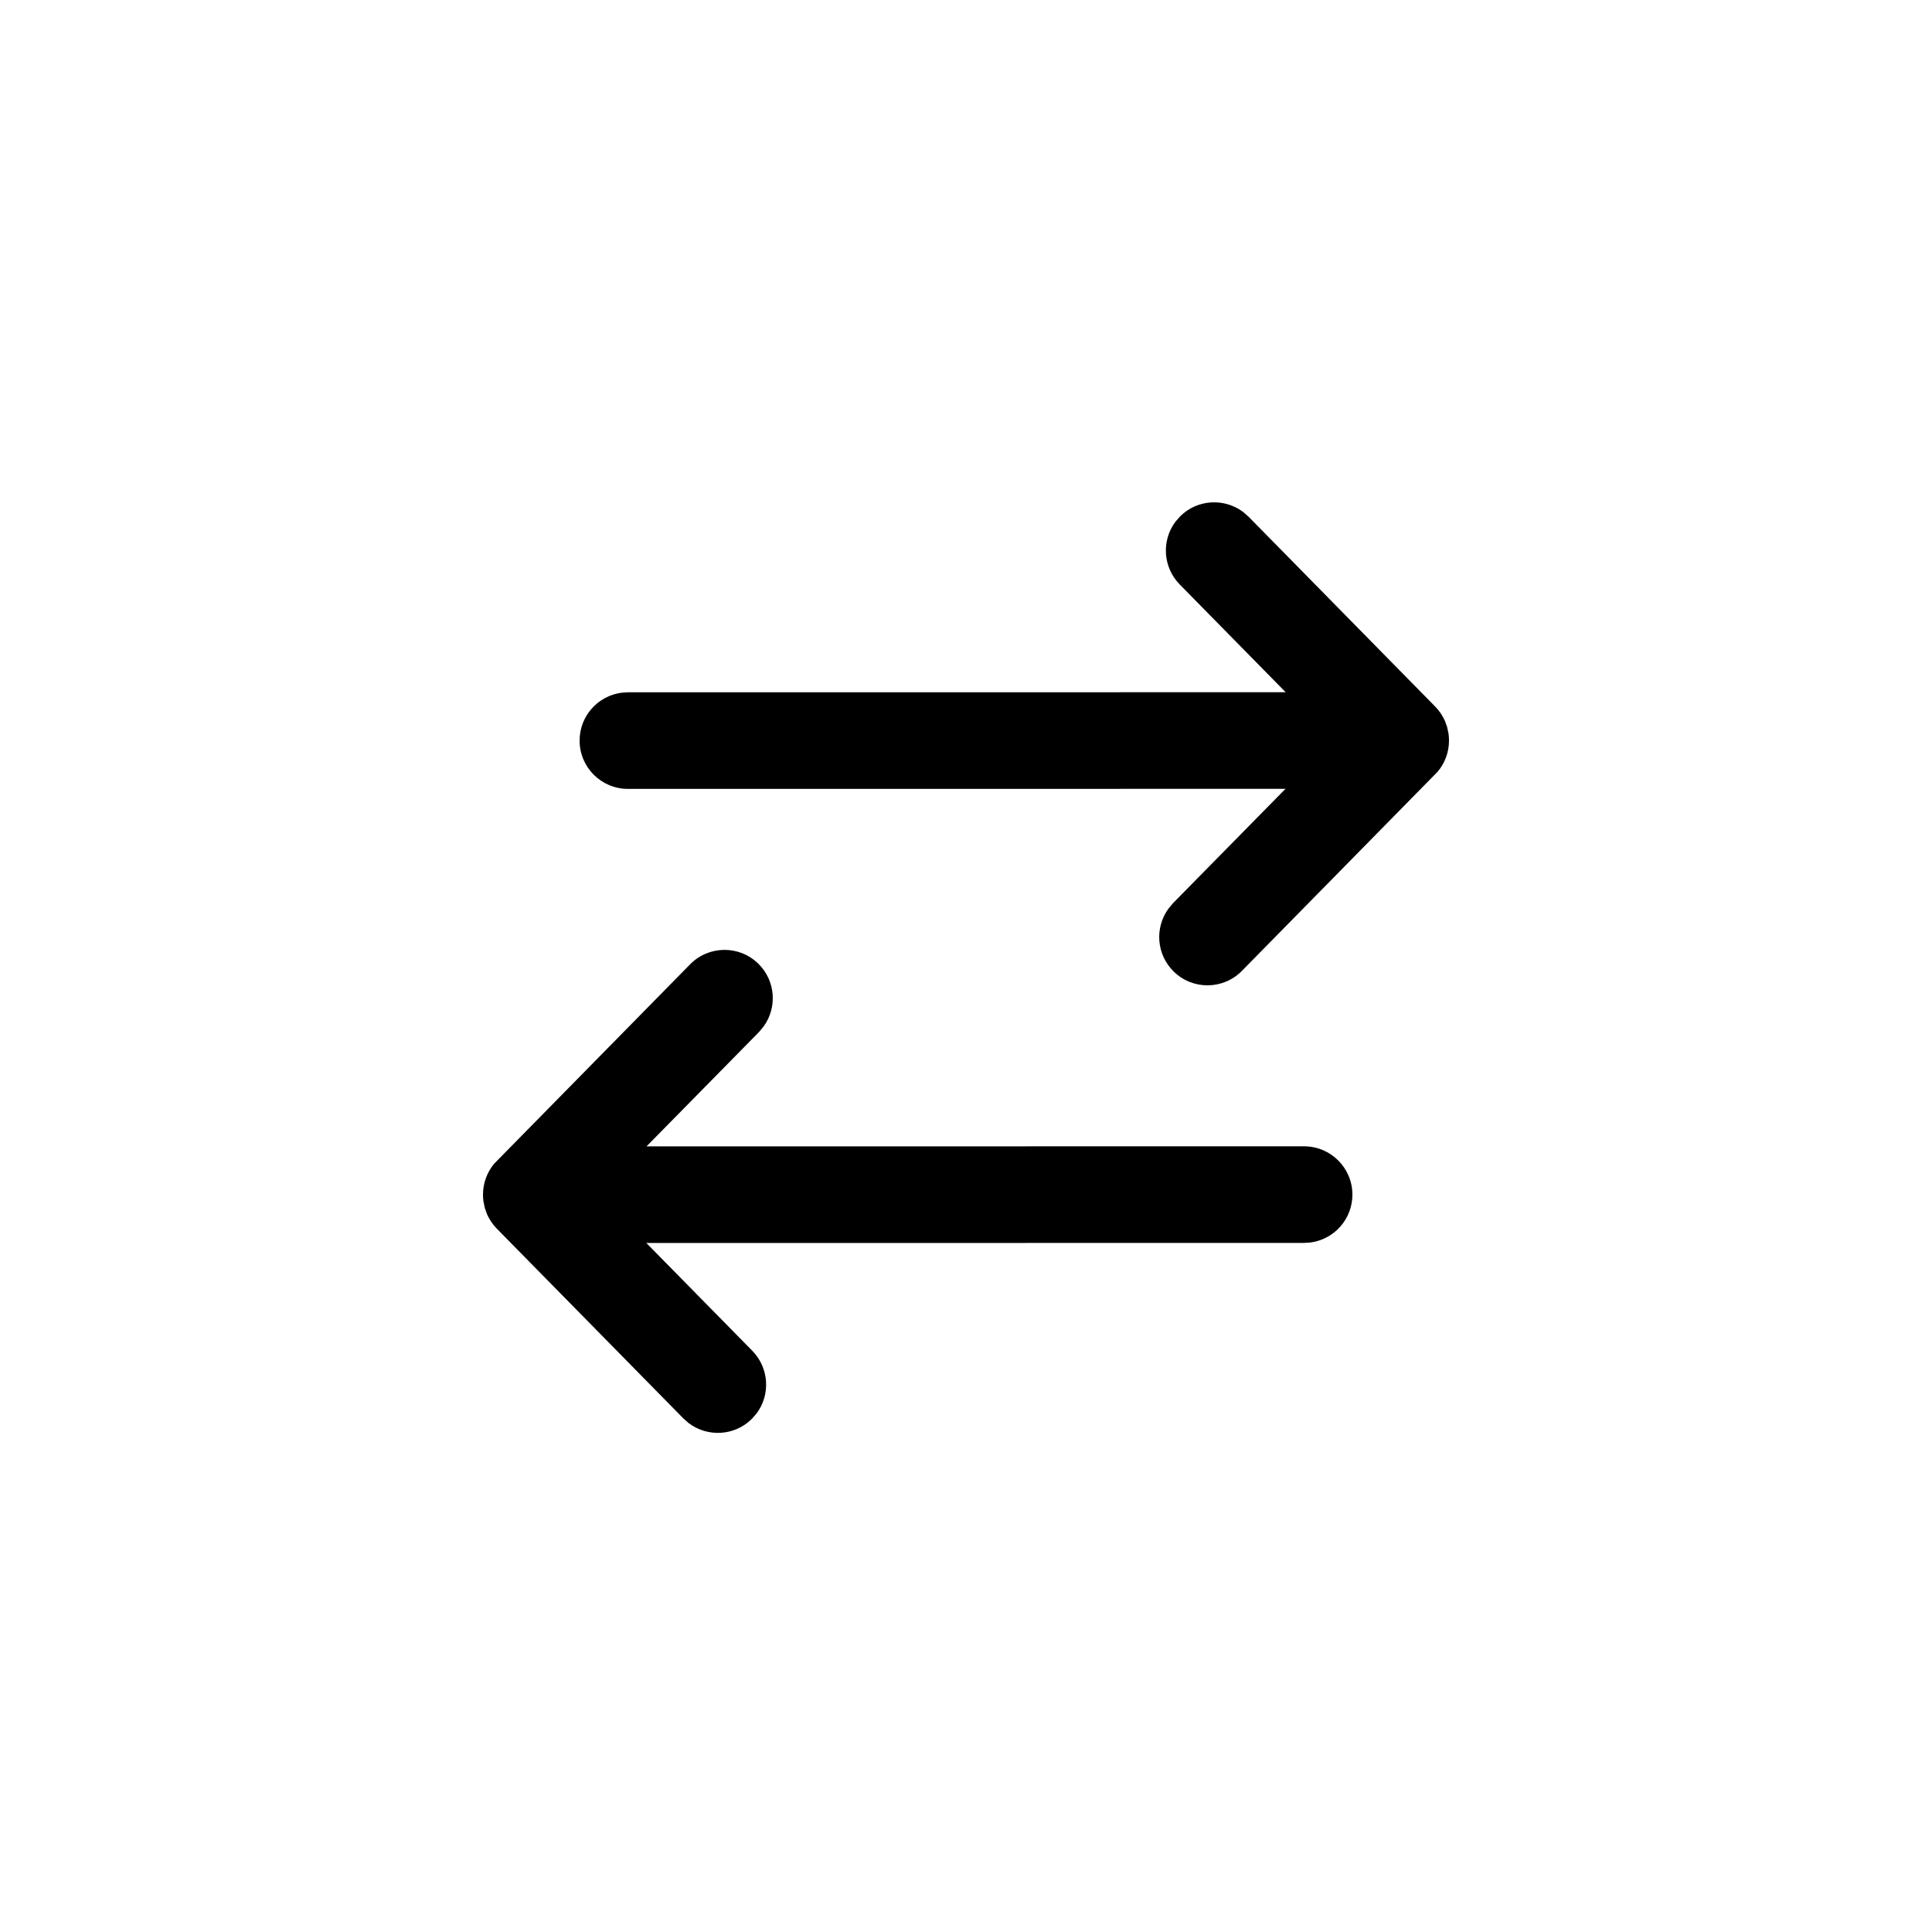 <svg xmlns="http://www.w3.org/2000/svg" width="30" height="30" viewBox="0 0 30 30">
    <g fill="none" fill-rule="evenodd">
        <g>
            <path fill="#000" d="M11.776 14.965c.268.264.296.68.08.976l-.071.085-1.746 1.775L20.25 17.8c.414 0 .75.336.75.75 0 .38-.282.693-.648.743l-.102.007-10.214.001 1.645 1.673c.264.269.285.686.065.977l-.074.084c-.268.264-.685.284-.977.064l-.083-.073-2.897-2.947c-.066-.067-.116-.143-.152-.224l-.034-.094-.022-.106c-.005-.034-.007-.07-.007-.105 0-.184.066-.352.176-.483l3.04-3.093c.29-.295.764-.3 1.06-.009zm7.529-7.014l.083.073 2.897 2.947c.066.067.116.143.152.224l.034.094.022.106c.005.034.007.07.007.105 0 .184-.066.352-.176.483l-3.04 3.093c-.29.295-.764.3-1.06.009-.268-.264-.296-.68-.08-.976l.071-.085 1.746-1.775-10.211.001c-.414 0-.75-.336-.75-.75 0-.38.282-.693.648-.743l.102-.007 10.214-.001-1.645-1.673c-.264-.269-.285-.686-.065-.977l.074-.084c.268-.264.685-.284.977-.064z"/>
            <circle cx="15" cy="15" r="20"/>
        </g>
    </g>
<script xmlns="" type="text/javascript" src="chrome-extension://hejbmebodbijjdhflfknehhcgaklhano/../window/testing-library.js"/></svg>